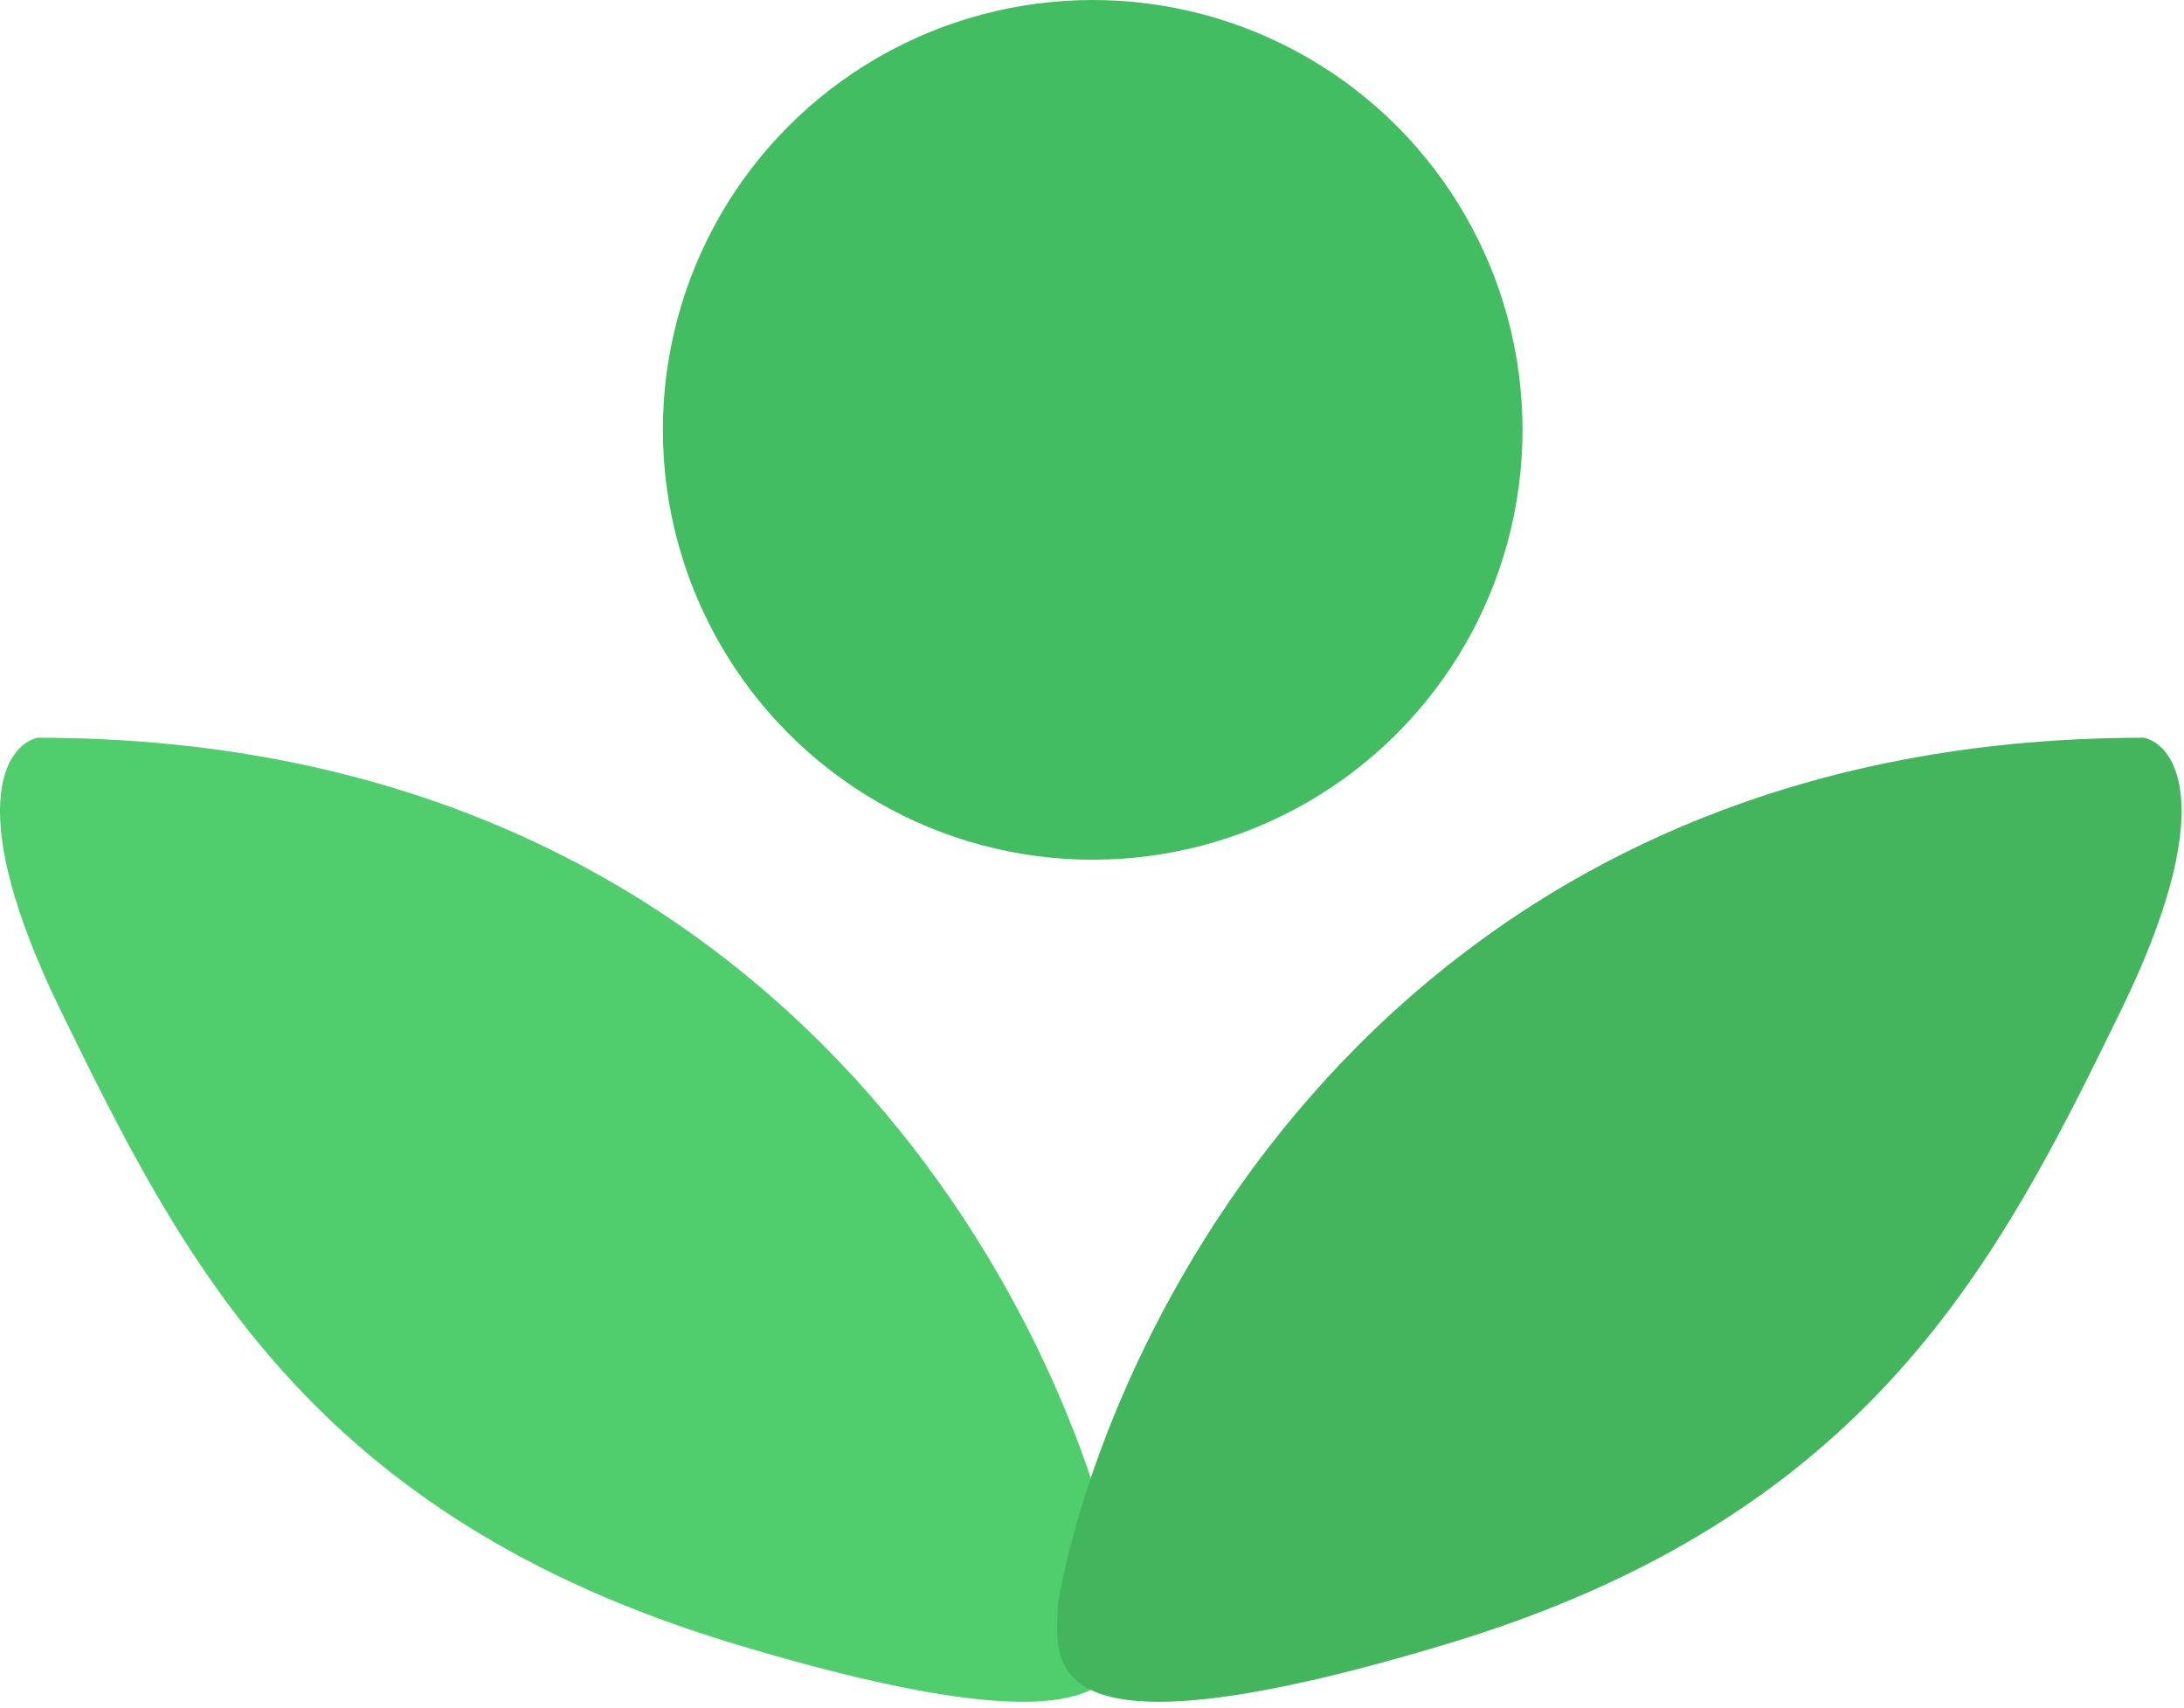 <svg width="188" height="147" viewBox="0 0 188 147" fill="none" xmlns="http://www.w3.org/2000/svg">
<path d="M3.232 63.5C67.233 63.5 92.233 113.167 96.733 138C96.733 142.5 99.733 152.5 63.233 141.5C26.733 130.5 15.732 108.5 5.232 87C-3.168 69.8 0.399 64.167 3.232 63.5Z" fill="#50CD6D"/>
<path d="M184.56 63.5C120.56 63.5 95.56 113.167 91.06 138C91.06 142.5 88.06 152.5 124.56 141.5C161.06 130.5 172.06 108.5 182.56 87C190.96 69.8 187.393 64.167 184.56 63.5Z" fill="#42B55D"/>
<circle cx="94.06" cy="37" r="37" fill="#43BD61"/>
</svg>
